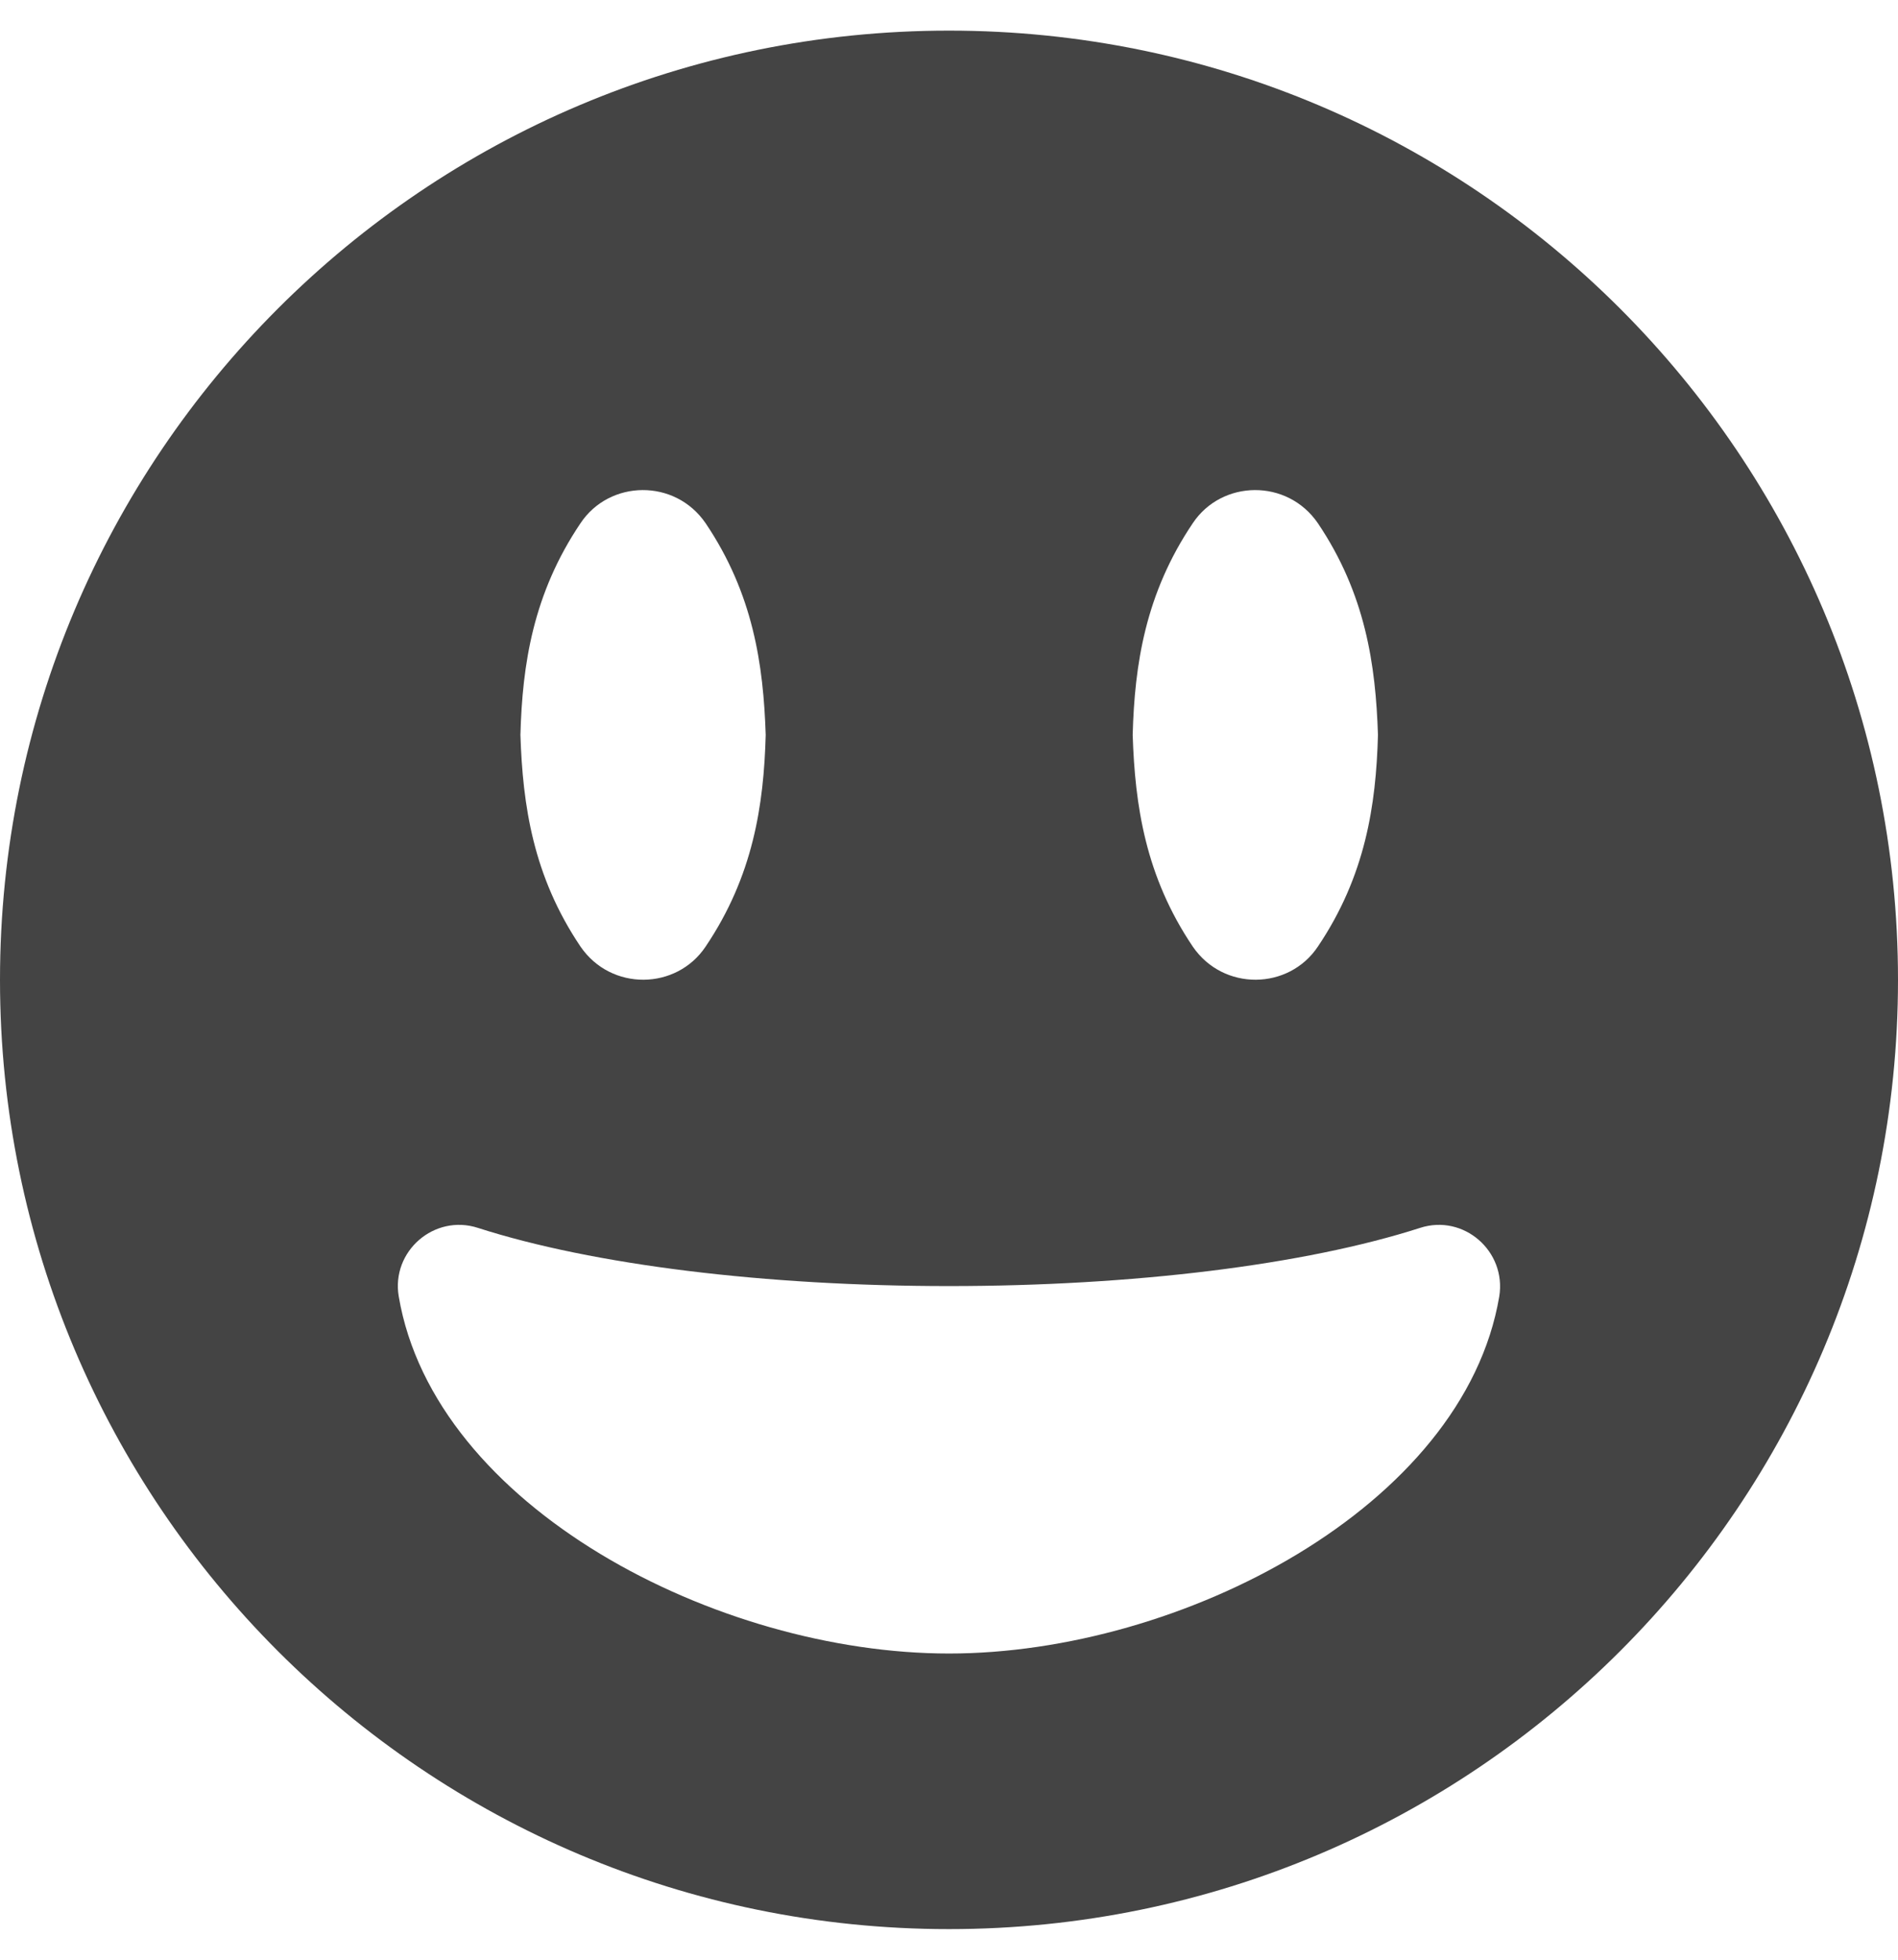 <svg xmlns="http://www.w3.org/2000/svg" viewBox="0 0 496 512"><!-- Font Awesome Free 5.15.2 by @fontawesome - https://fontawesome.com License - https://fontawesome.com/license/free (Icons: CC BY 4.0, Fonts: SIL OFL 1.1, Code: MIT License) --><path style="fill:#444444" d="M248 8C111 8 0 119 0 256s111 248 248 248 248-111 248-248S385 8 248 8zm63.7 128.7c7.6-11.4 24.7-11.7 32.7 0 12.4 18.4 15.1 36.9 15.7 55.3-.5 18.4-3.3 36.9-15.7 55.3-7.6 11.4-24.7 11.7-32.7 0-12.4-18.4-15.1-36.9-15.7-55.3.5-18.4 3.3-36.9 15.7-55.3zm-160 0c7.6-11.4 24.7-11.7 32.7 0 12.4 18.4 15.1 36.9 15.7 55.3-.5 18.4-3.3 36.9-15.7 55.3-7.6 11.4-24.7 11.7-32.7 0-12.4-18.4-15.1-36.9-15.7-55.3.5-18.4 3.3-36.9 15.7-55.3zM248 432c-60.6 0-134.5-38.3-143.8-93.3-2-11.8 9.3-21.6 20.7-17.9C155.1 330.5 200 336 248 336s92.9-5.5 123.1-15.2c11.4-3.7 22.6 6.1 20.7 17.9-9.3 55-83.2 93.3-143.8 93.3z"/></svg>